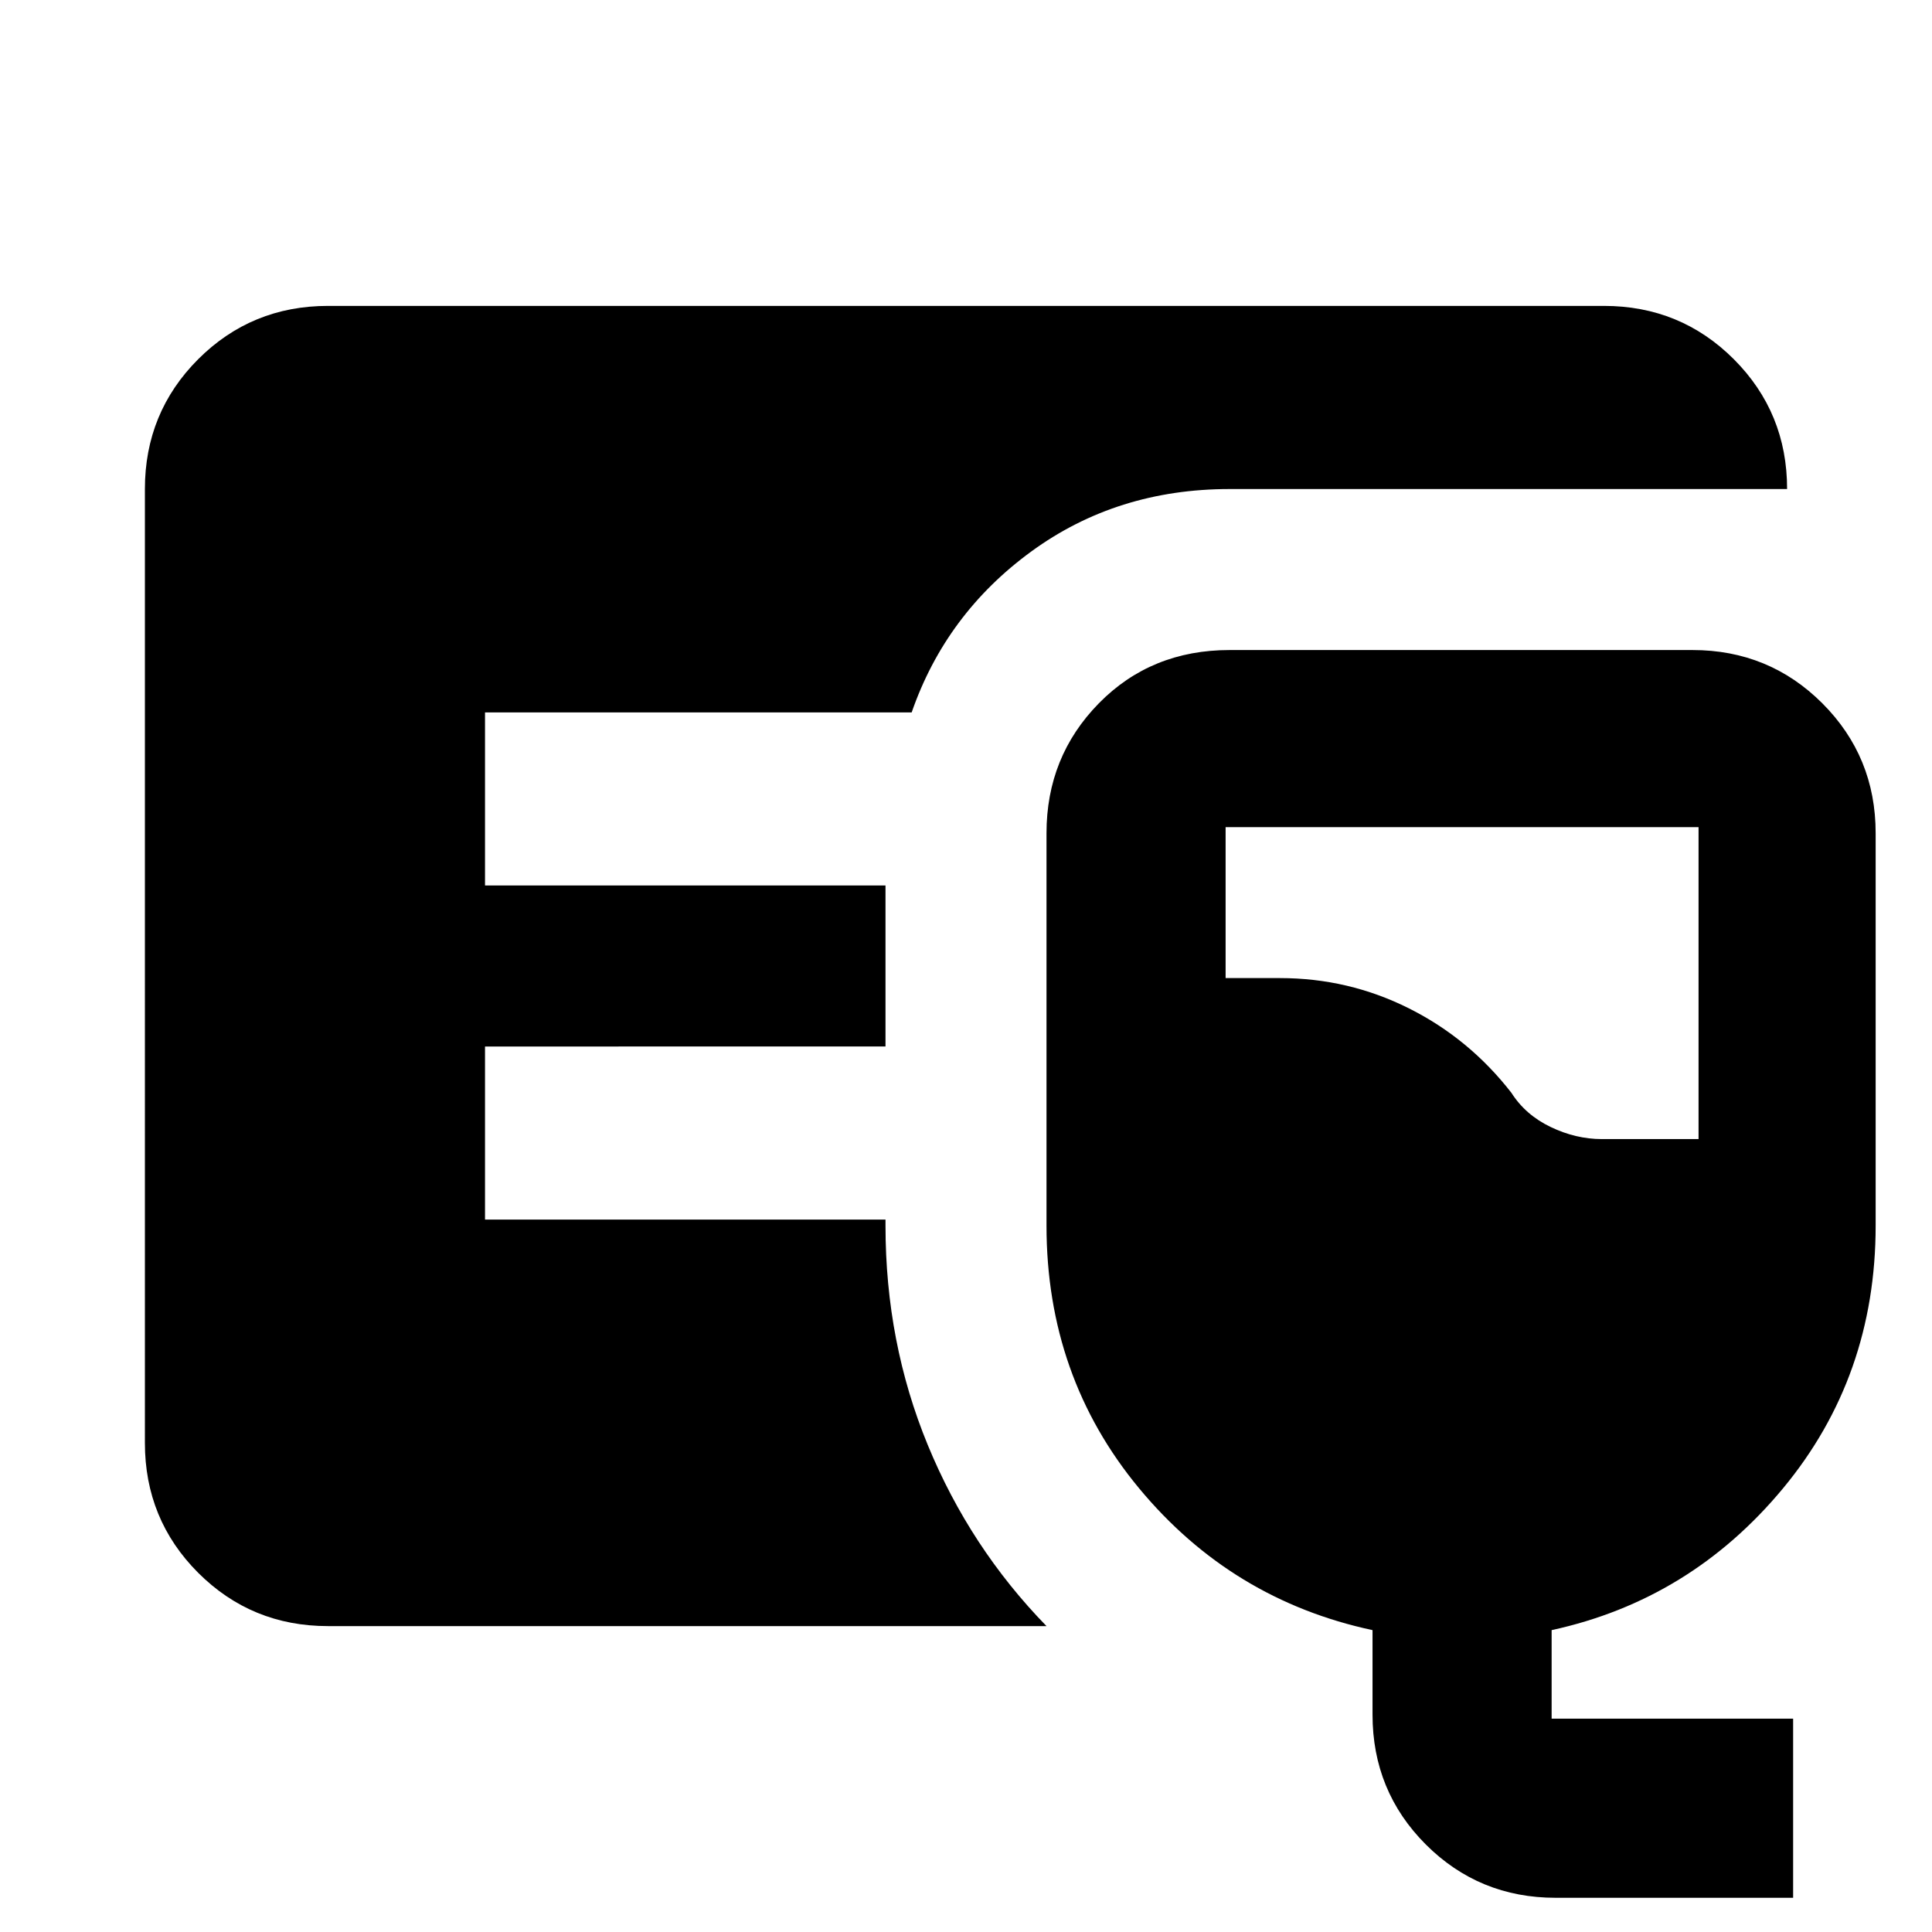 <svg xmlns="http://www.w3.org/2000/svg" height="24" width="24"><path d="M4.075 20.2q-.95 0-1.613-.662-.662-.663-.662-1.613V6.075q0-.95.662-1.613.663-.662 1.613-.662h15.85q.95 0 1.613.662.662.663.662 1.613h-6.925q-1.4 0-2.463.775-1.062.775-1.487 2h-5.3V11H11v2H6.025v2.15H11v.075q0 1.45.525 2.725.525 1.275 1.475 2.25Zm15.25 3.375q-.95 0-1.613-.662-.662-.663-.662-1.613v-1.05q-1.75-.375-2.9-1.762Q13 17.1 13 15.225V10.35q0-.95.65-1.613.65-.662 1.625-.662h5.75q.95 0 1.613.662.662.663.662 1.613v4.875q0 1.875-1.15 3.263-1.15 1.387-2.875 1.762v1.1h3v2.225Zm.575-9.425h1.2v-3.875h-5.875v1.875h.675q.85 0 1.6.375.75.375 1.275 1.05.175.275.488.425.312.15.637.15Z"/></svg>